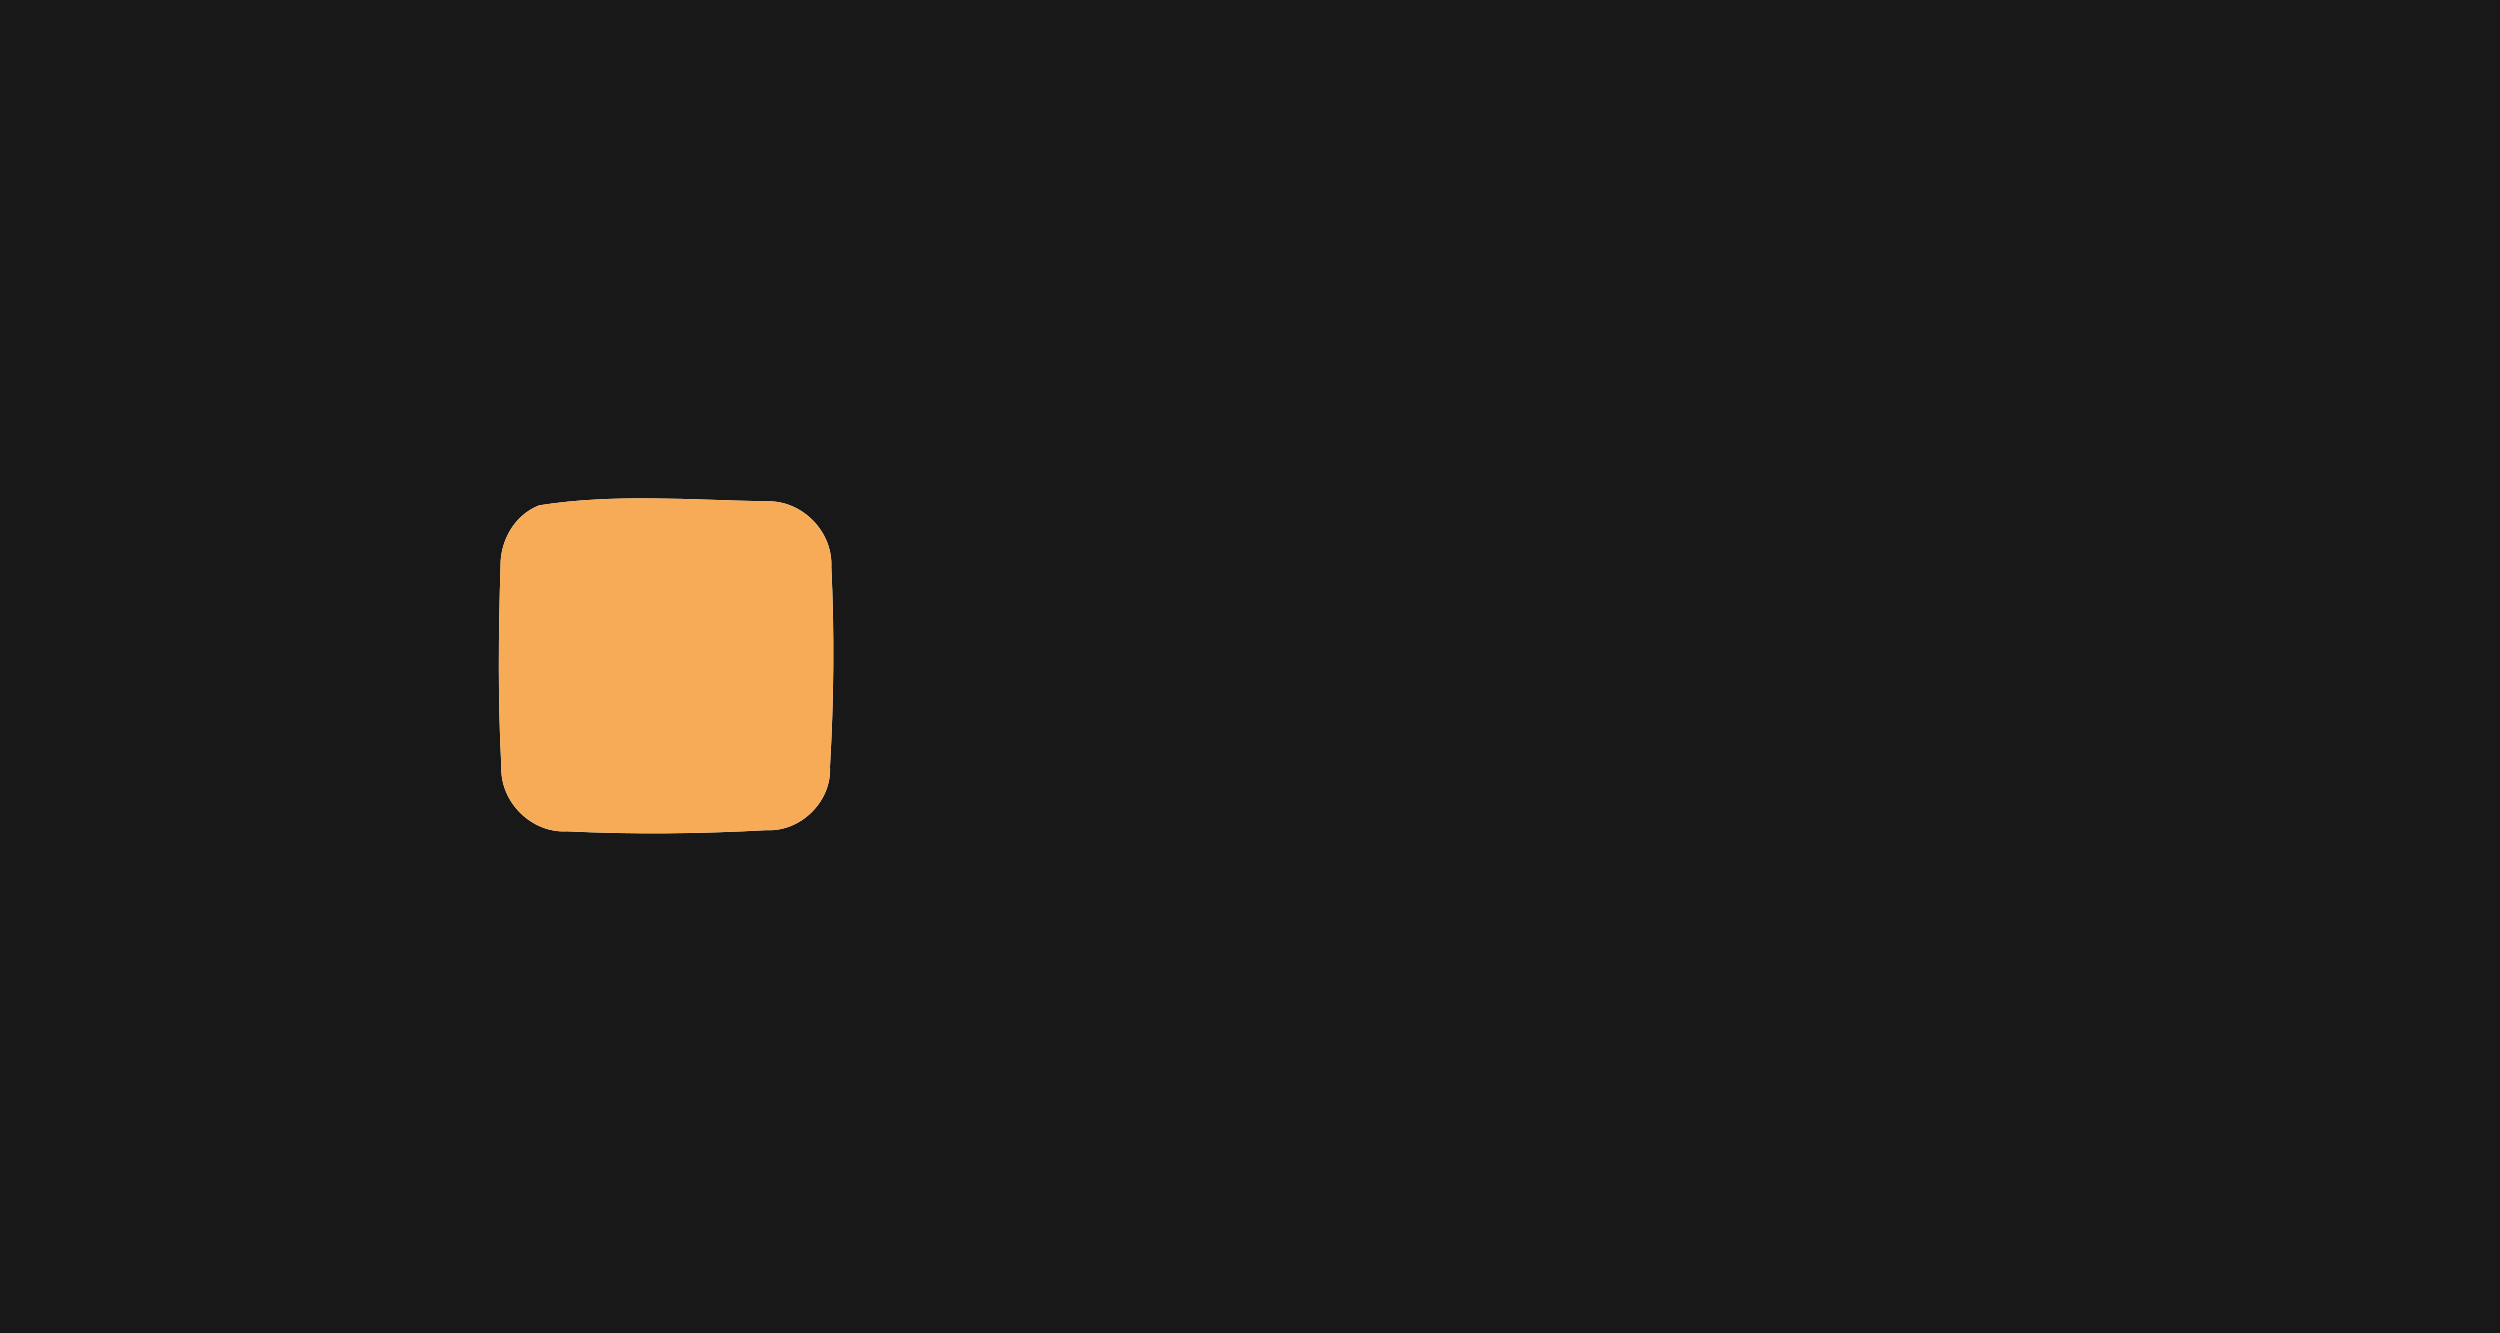 <?xml version="1.0" encoding="UTF-8" ?>
<!DOCTYPE svg PUBLIC "-//W3C//DTD SVG 1.1//EN" "http://www.w3.org/Graphics/SVG/1.1/DTD/svg11.dtd">
<svg width="150px" height="80px" viewBox="0 0 150 80" version="1.1" xmlns="http://www.w3.org/2000/svg">
<g id="#181818ff">
<path fill="#181818" opacity="1.00" d=" M 0.00 0.00 L 150.00 0.00 L 150.00 80.00 L 0.00 80.00 L 0.00 0.00 M 32.35 30.32 C 30.87 30.89 30.00 32.45 30.03 34.00 C 29.91 37.99 29.87 42.00 30.08 45.99 C 30.00 48.12 31.88 50.00 34.02 49.88 C 38.00 50.07 42.00 50.03 45.98 49.81 C 48.06 49.92 49.92 48.07 49.80 45.99 C 50.03 42.00 50.07 38.00 49.88 34.02 C 49.98 31.89 48.12 30.00 45.99 30.08 C 41.46 30.00 36.83 29.61 32.35 30.32 Z" />
</g>
<g id="#f8ab56ff">
<path fill="#f8ab56" opacity="1.00" d=" M 32.35 30.32 C 36.83 29.61 41.46 30.00 45.99 30.08 C 48.12 30.00 49.98 31.89 49.88 34.02 C 50.07 38.00 50.03 42.00 49.80 45.99 C 49.92 48.07 48.06 49.92 45.98 49.81 C 42.00 50.03 38.00 50.07 34.02 49.88 C 31.88 50.00 30.00 48.12 30.08 45.99 C 29.87 42.00 29.91 37.99 30.03 34.00 C 30.00 32.45 30.87 30.89 32.35 30.32 Z" />
</g>
</svg>

